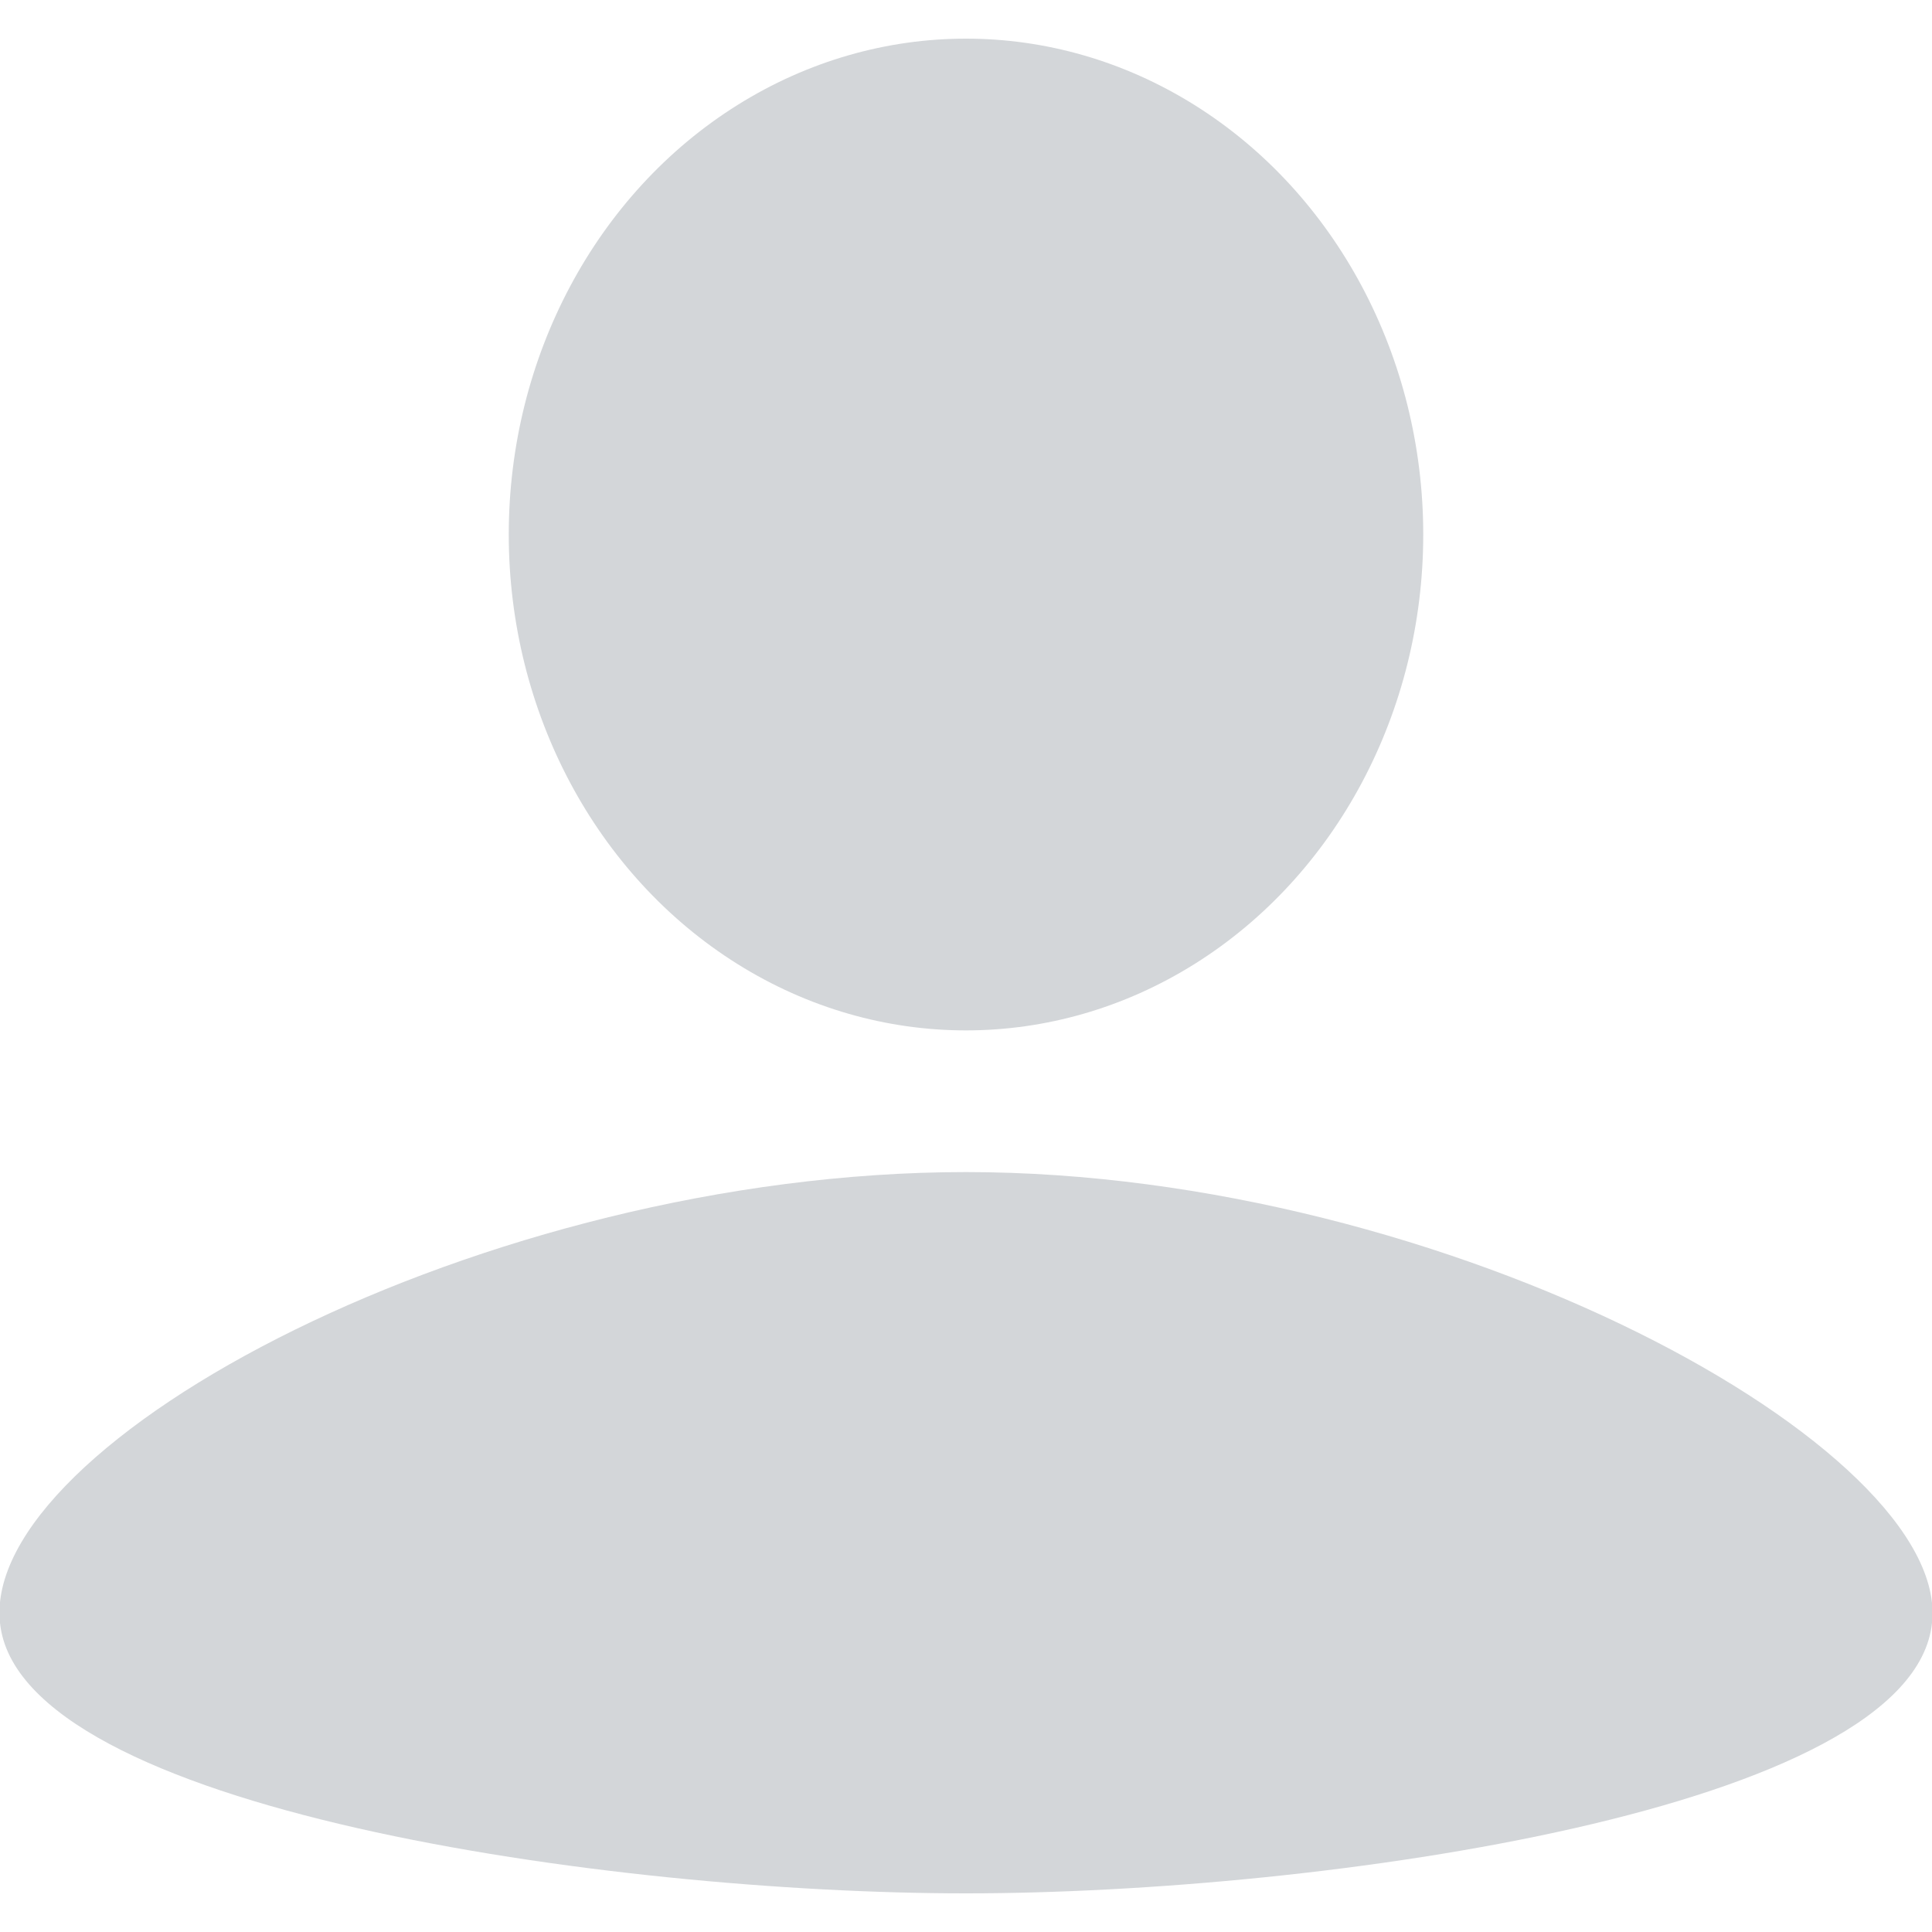 <?xml version="1.0" encoding="utf-8"?>
<!-- Generator: Adobe Illustrator 19.0.0, SVG Export Plug-In . SVG Version: 6.00 Build 0)  -->
<svg version="1.1" id="Layer_1" xmlns="http://www.w3.org/2000/svg" xmlns:xlink="http://www.w3.org/1999/xlink" x="0px" y="0px"
	 viewBox="90 0 30 30" style="enable-background:new 90 0 30 30;" xml:space="preserve">
<style type="text/css">
	.st0{fill:#D3D6D9;}
</style>
<ellipse id="XMLID_1_" class="st0" cx="105" cy="8.3" rx="7.1" ry="7.7"/>
<path id="XMLID_3_" class="st0" d="M120,25.2c-0.3,2.9-9.5,4.2-15,4.2s-14.7-1.3-15-4.2c-0.3-2.8,7.5-7,15-7S120.3,22.5,120,25.2z"
	/>
</svg>
